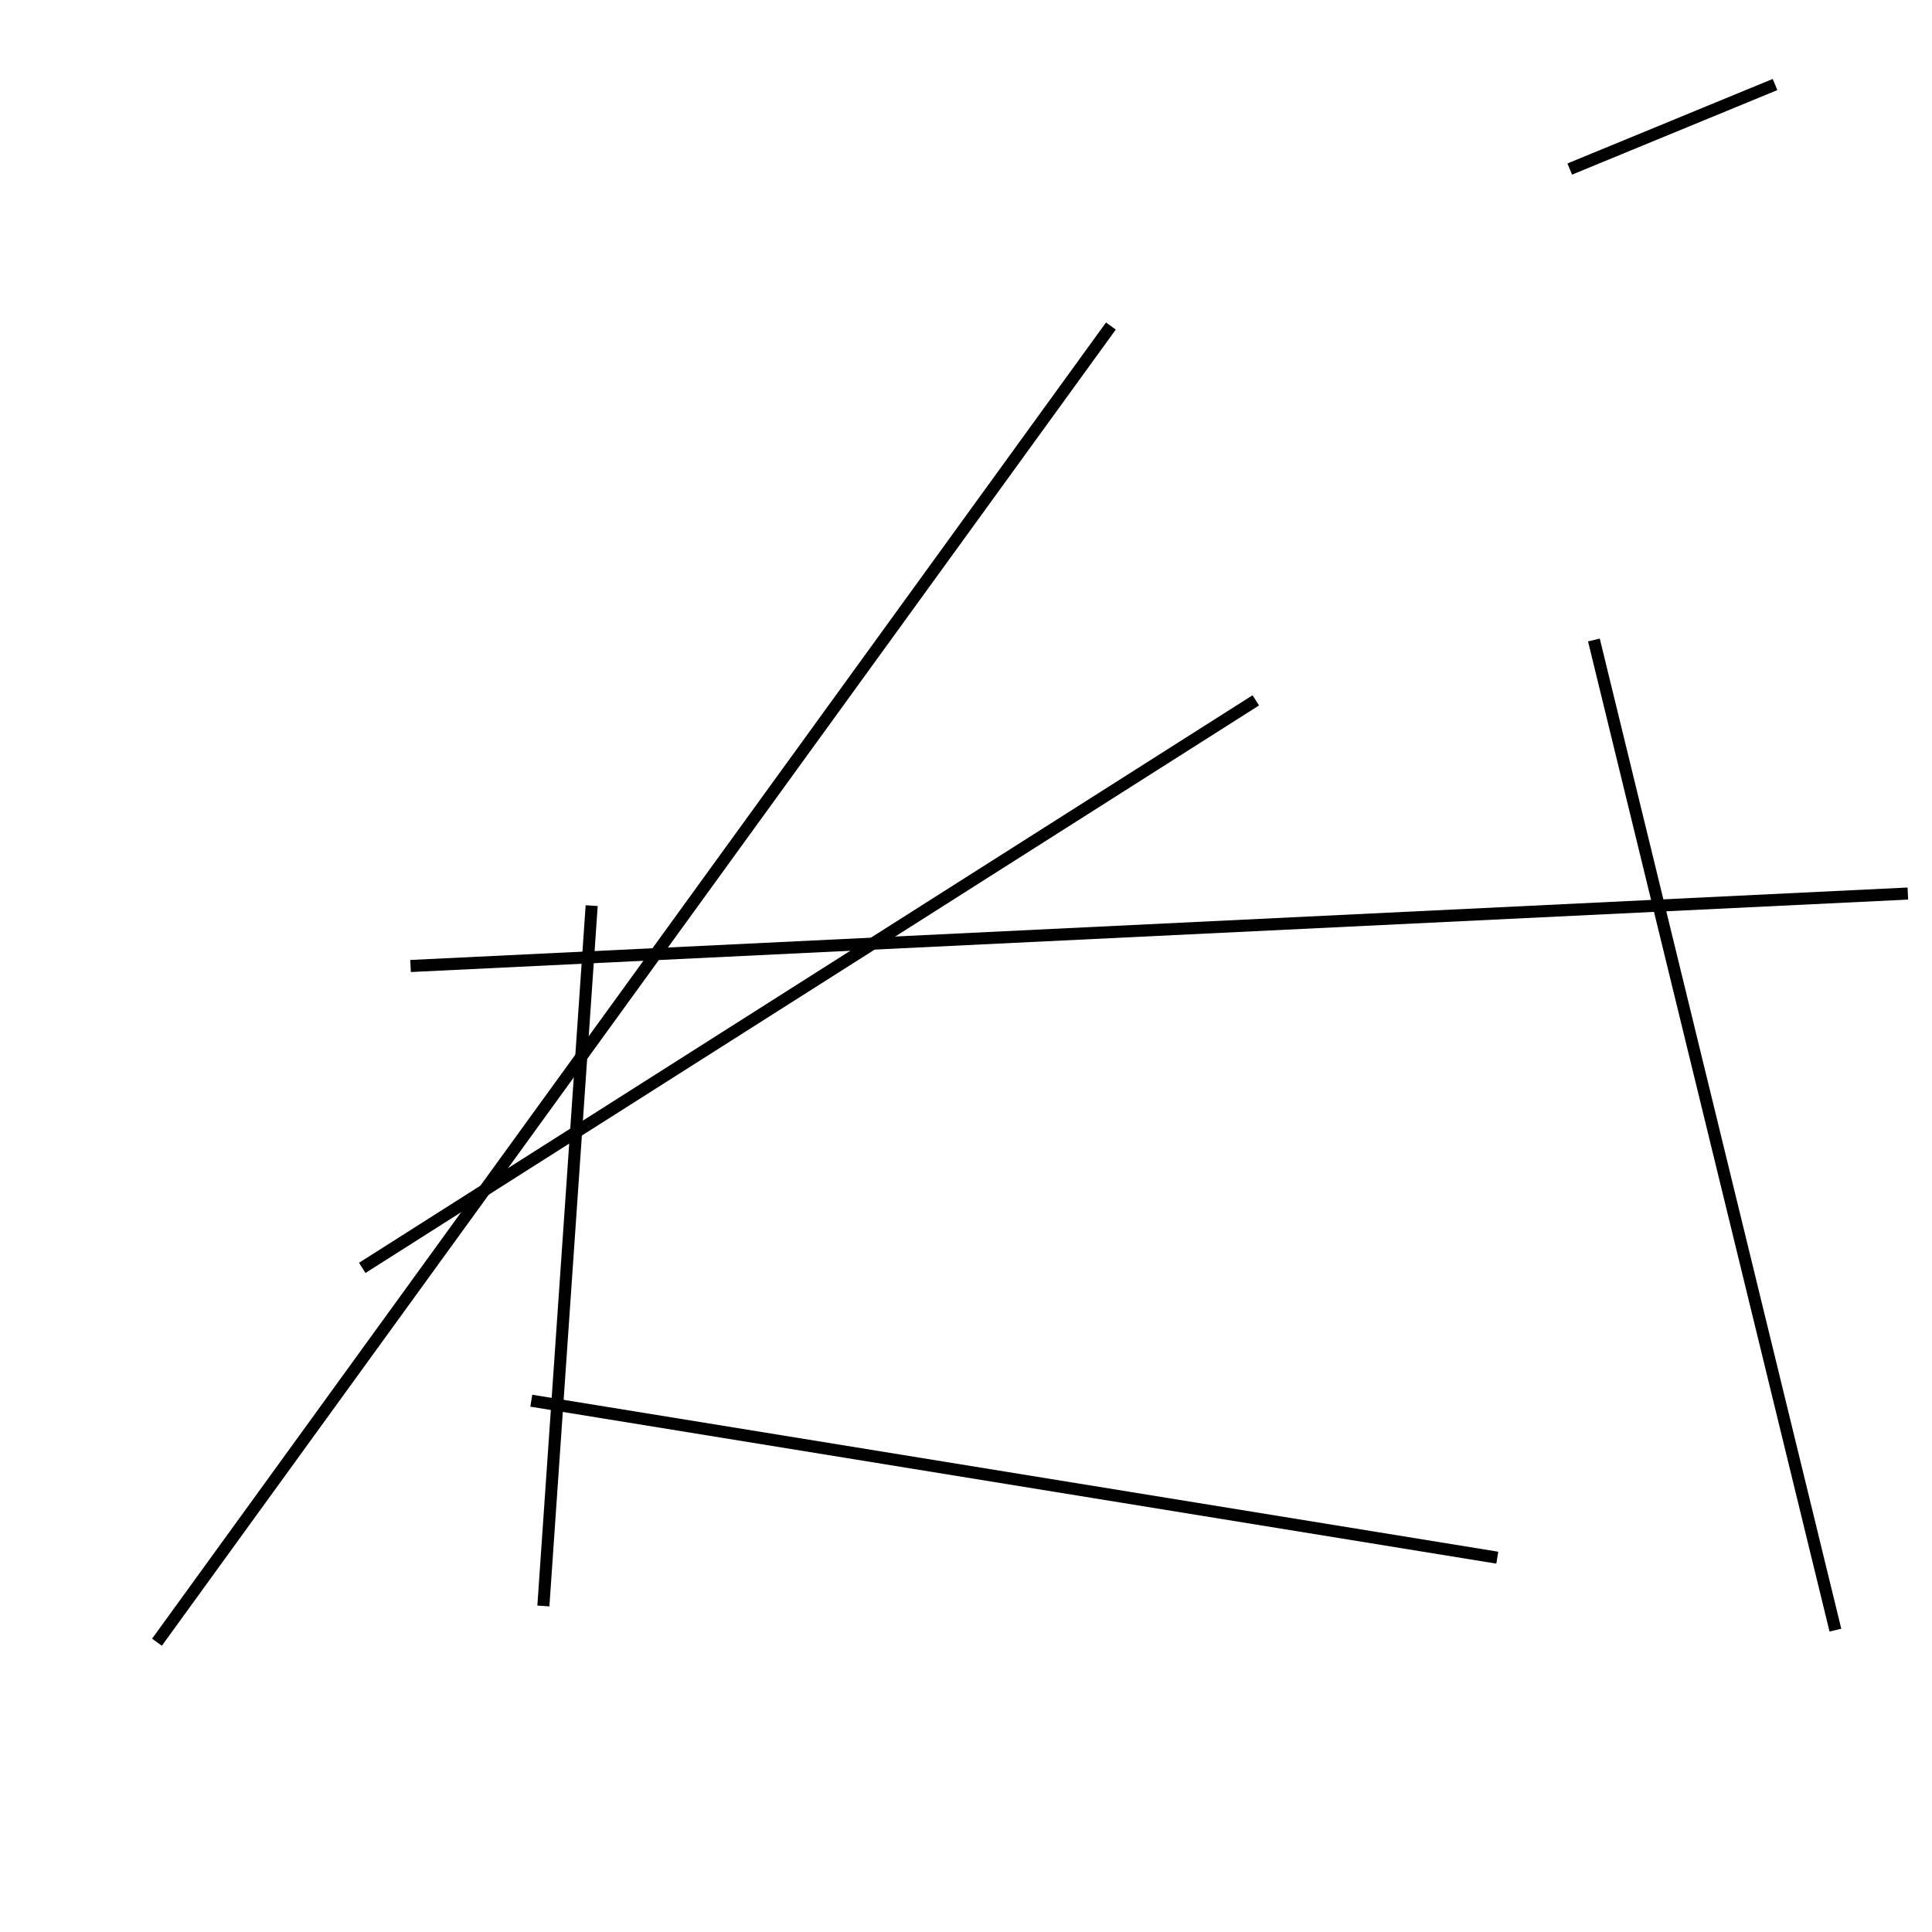 <?xml version="1.0" encoding="utf-8" ?>
<svg baseProfile="full" height="160" version="1.1" width="160" xmlns="http://www.w3.org/2000/svg" xmlns:ev="http://www.w3.org/2001/xml-events" xmlns:xlink="http://www.w3.org/1999/xlink"><defs /><line stroke="black" stroke-width="1" x1="104" x2="30" y1="58" y2="105" /><line stroke="black" stroke-width="1" x1="13" x2="92" y1="136" y2="27" /><line stroke="black" stroke-width="1" x1="45" x2="49" y1="133" y2="75" /><line stroke="black" stroke-width="1" x1="34" x2="158" y1="80" y2="74" /><line stroke="black" stroke-width="1" x1="132" x2="152" y1="53" y2="135" /><line stroke="black" stroke-width="1" x1="147" x2="130" y1="7" y2="14" /><line stroke="black" stroke-width="1" x1="44" x2="124" y1="116" y2="129" /></svg>